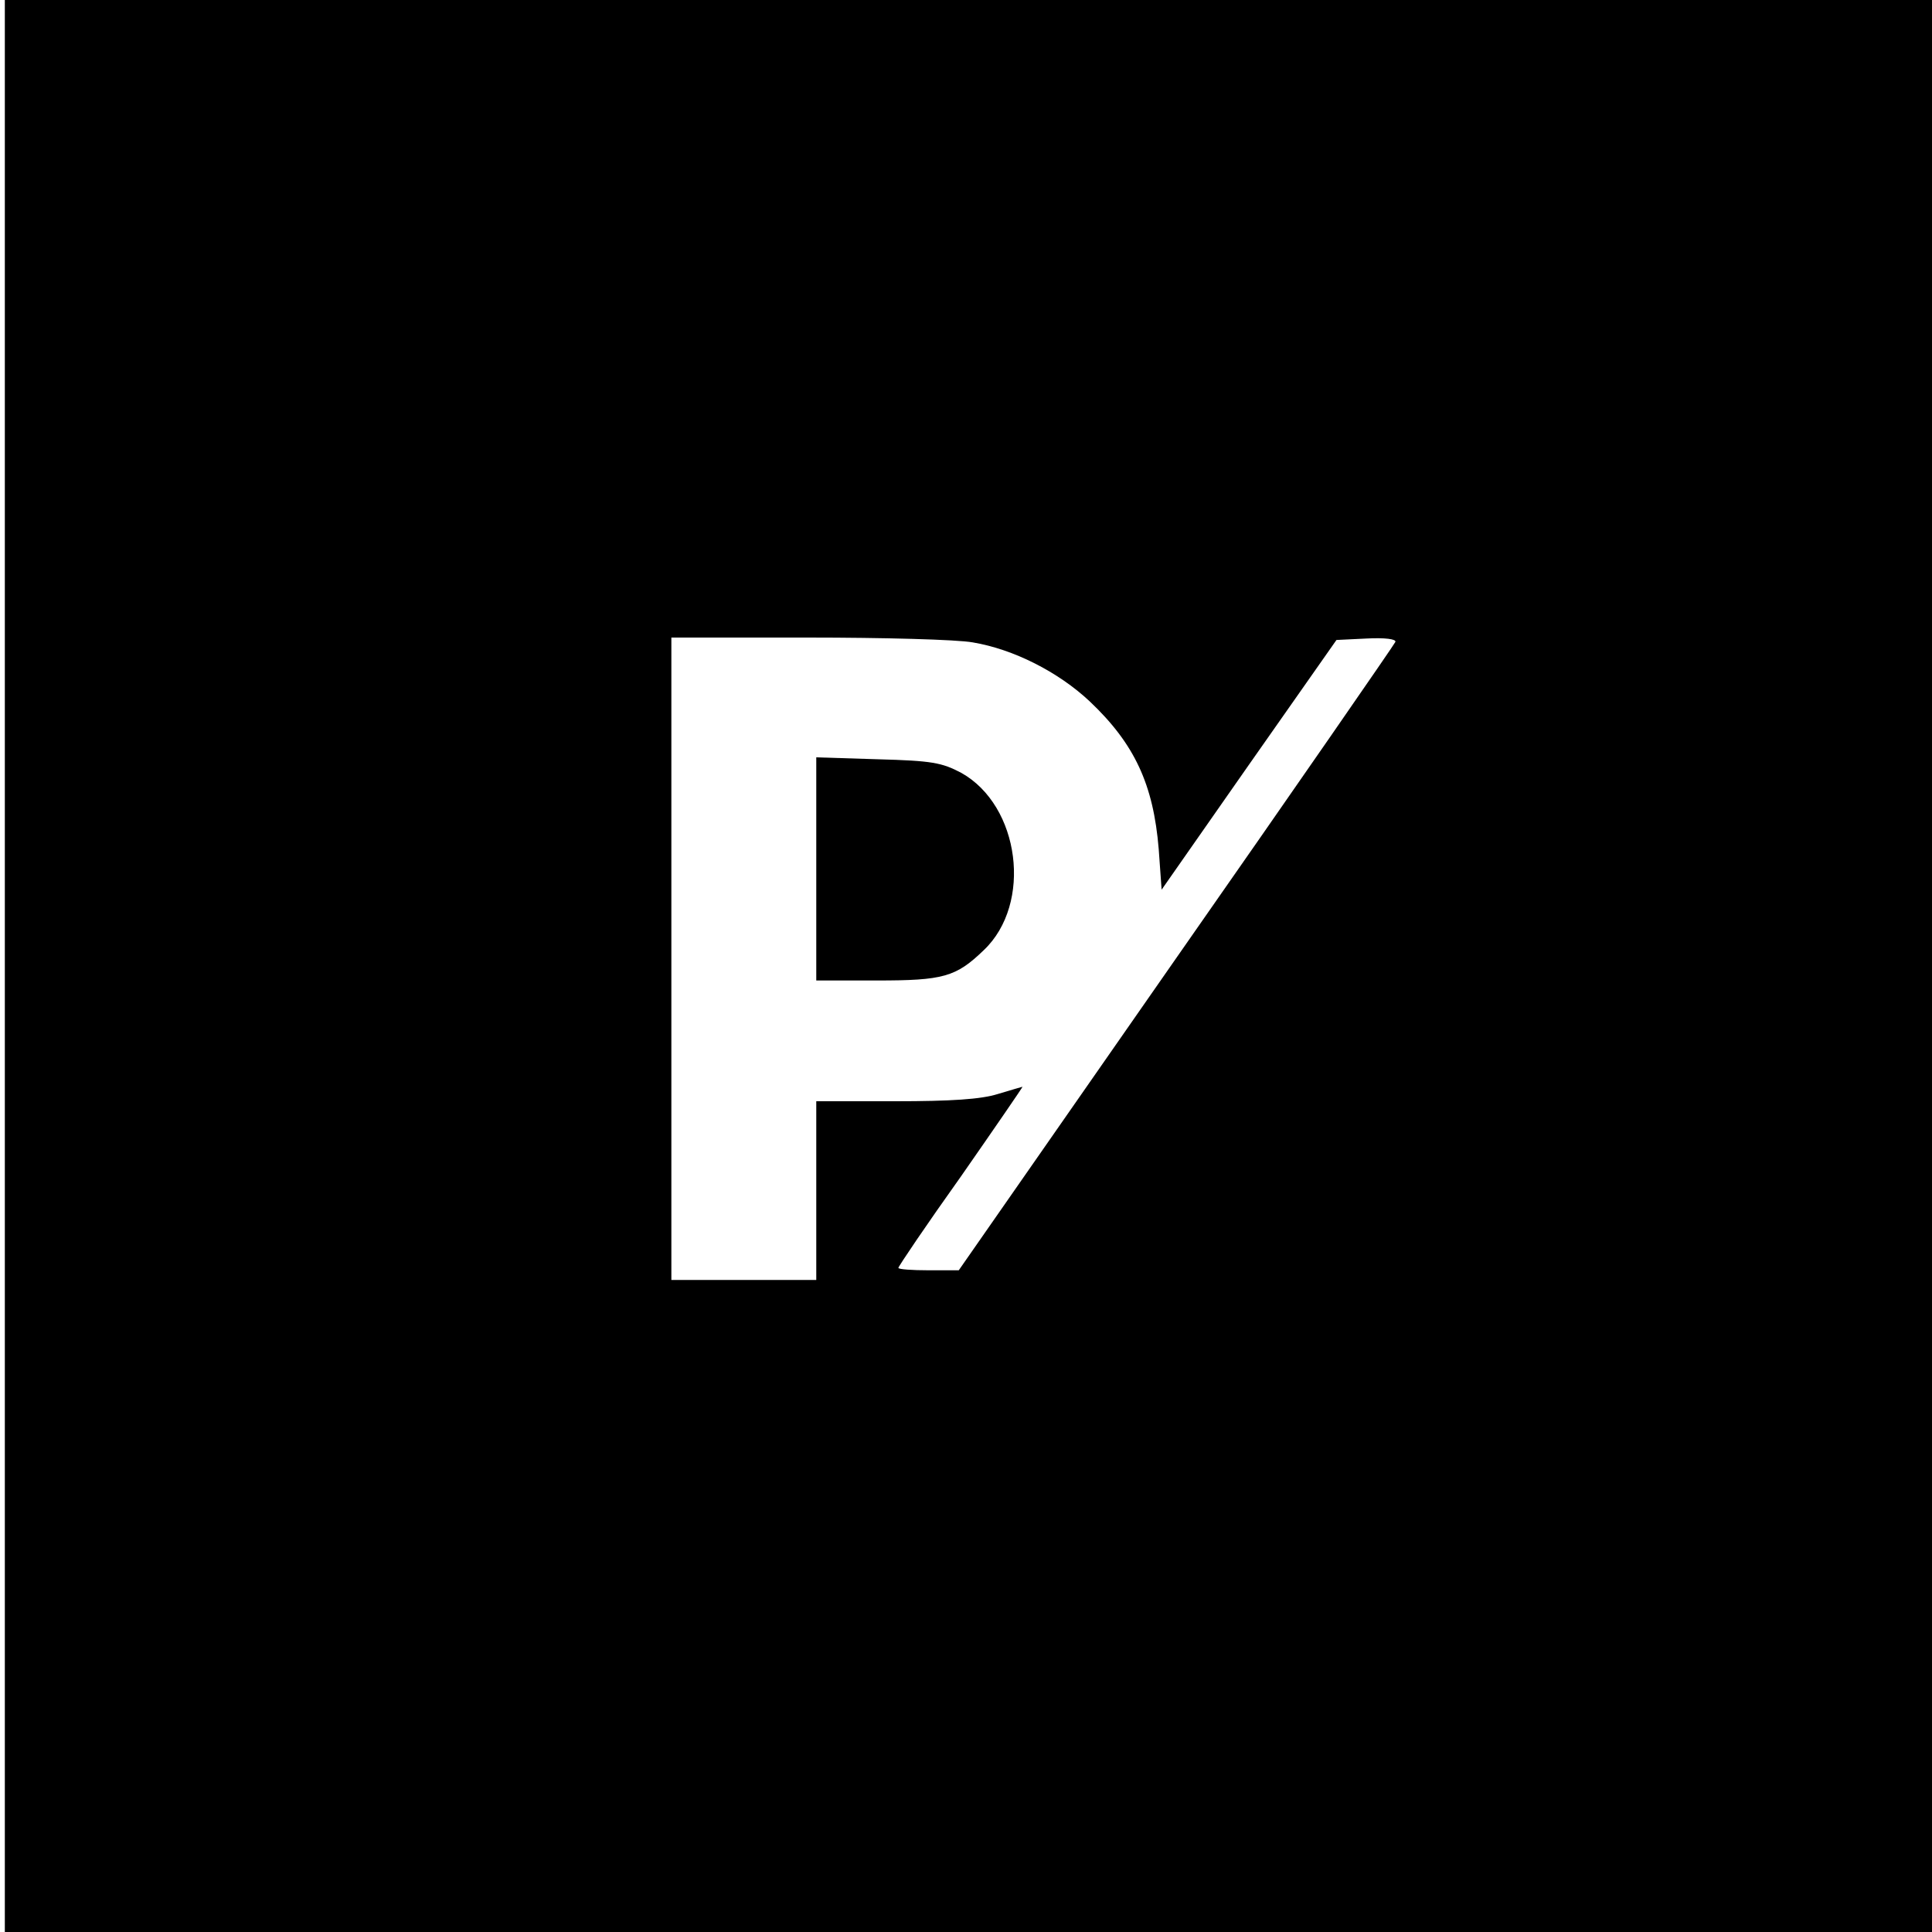 <?xml version="1.0" standalone="no"?>
<!DOCTYPE svg PUBLIC "-//W3C//DTD SVG 20010904//EN"
 "http://www.w3.org/TR/2001/REC-SVG-20010904/DTD/svg10.dtd">
<svg version="1.0" xmlns="http://www.w3.org/2000/svg"
 width="400pt" height="400pt" viewBox="0 0 400 400"
 preserveAspectRatio="xMidYMid meet">

<g transform="translate(0,400) scale(0.1,-0.1)"
fill="#000000" stroke="none">
<path d="M10 2000 l0 -2000 1995 0 1995 0 0 2000 0 2000 -1995 0 -1995 0 0
-2000z m2004 670 c84 -14 177 -61 242 -122 93 -88 132 -172 143 -306 l6 -84
181 259 181 258 62 3 c38 2 62 -1 60 -7 -2 -5 -206 -300 -454 -655 l-450 -646
-62 0 c-35 0 -63 2 -63 5 0 3 58 89 130 190 71 102 128 185 127 185 -1 0 -24
-7 -51 -15 -35 -11 -97 -15 -213 -15 l-163 0 0 -185 0 -185 -150 0 -150 0 0
665 0 665 283 0 c155 0 308 -4 341 -10z"/>
<path d="M1690 2201 l0 -231 125 0 c138 0 164 7 222 63 101 96 75 299 -47 367
-40 21 -60 25 -172 28 l-128 4 0 -231z"/>
</g>
</svg>
